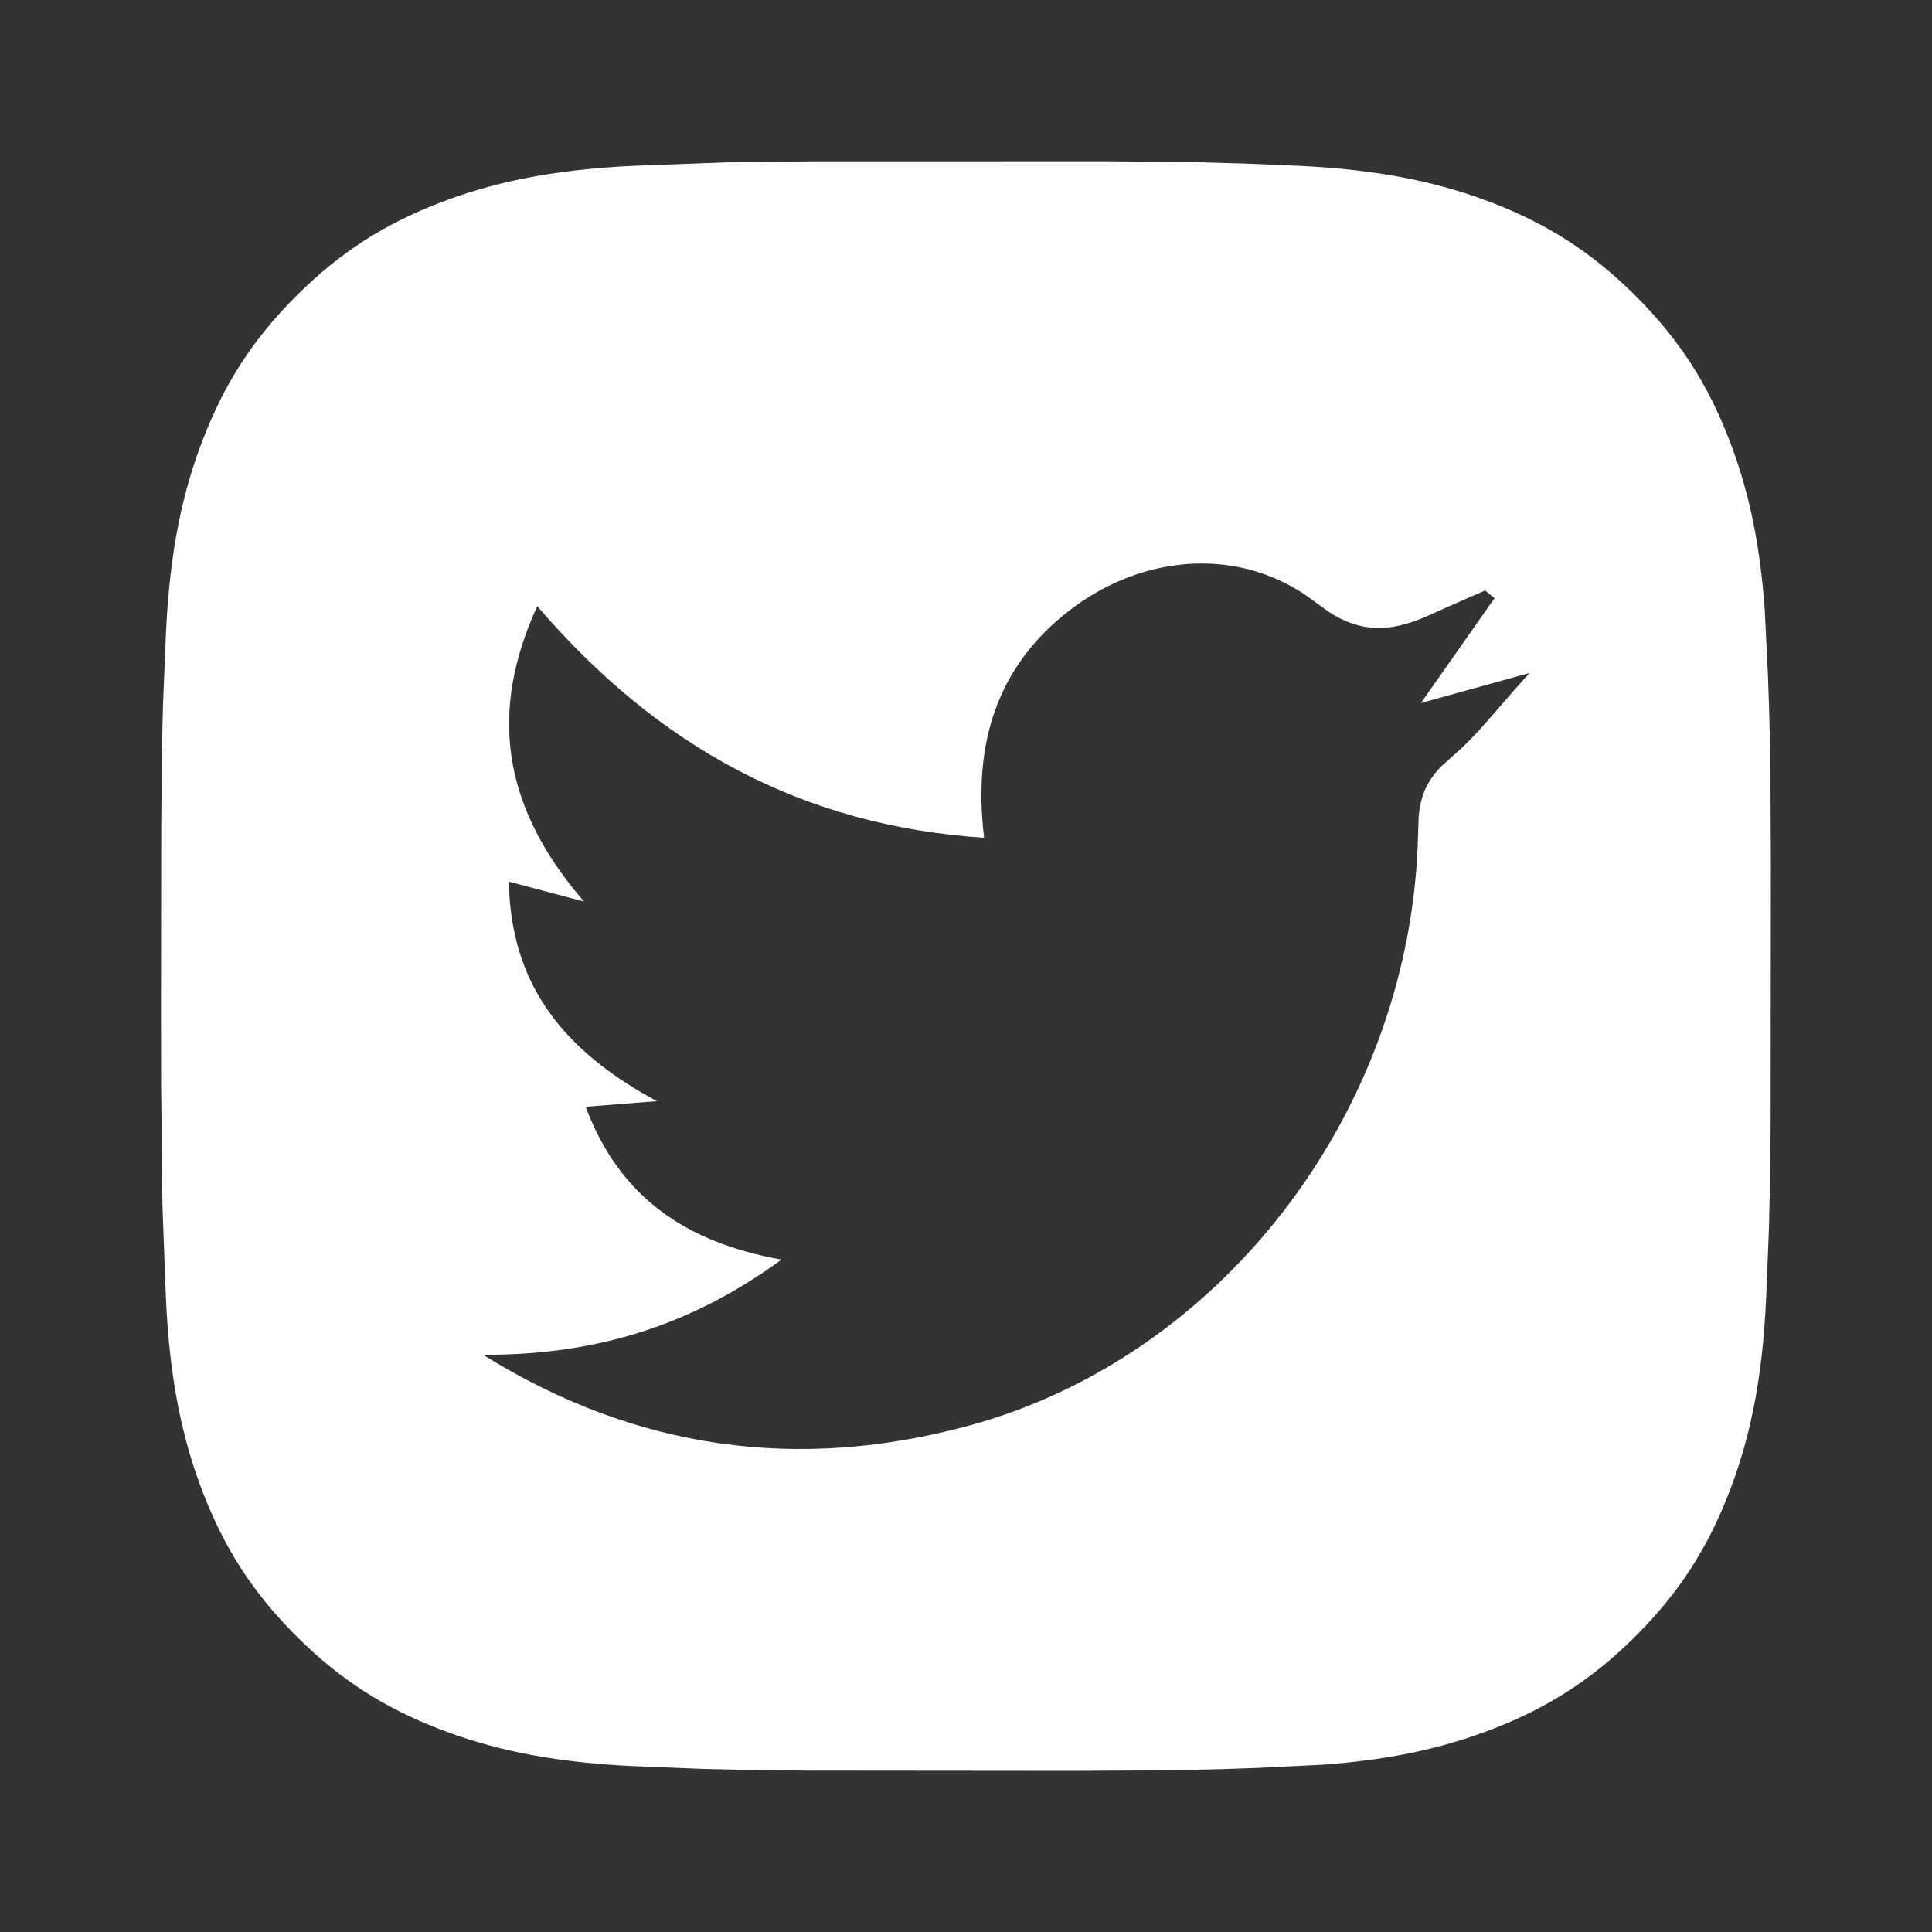 <svg width="32" height="32" viewBox="0 0 32 32" fill="none" xmlns="http://www.w3.org/2000/svg">
<rect x="0" y="0" width="32" height="32" fill="#333333" stroke="none"/>
<path fill-rule="evenodd" clip-rule="evenodd" d="M18.344 2.671L19.8 2.686L20.642 2.71L21.497 2.746C22.917 2.812 23.885 3.037 24.734 3.366C25.61 3.706 26.354 4.164 27.094 4.904C27.837 5.646 28.293 6.389 28.634 7.266C28.931 8.03 29.143 8.891 29.229 10.09L29.282 11.165C29.313 11.938 29.326 12.603 29.331 14.234L29.327 18.637L29.317 19.597L29.298 20.379L29.253 21.497C29.189 22.917 28.964 23.885 28.634 24.733C28.293 25.61 27.837 26.354 27.094 27.096C26.354 27.837 25.61 28.293 24.734 28.633C23.97 28.93 23.11 29.142 21.91 29.229L20.835 29.282C20.062 29.313 19.397 29.326 17.766 29.331L13.362 29.327L12.403 29.317L11.621 29.298L10.502 29.253C9.084 29.188 8.114 28.962 7.265 28.633C6.389 28.293 5.645 27.837 4.905 27.096C4.162 26.354 3.706 25.61 3.366 24.733C3.037 23.885 2.812 22.917 2.748 21.497L2.691 19.976L2.669 17.984L2.667 16.729L2.671 13.656L2.682 12.441L2.701 11.64L2.748 10.502C2.812 9.084 3.037 8.114 3.366 7.266C3.706 6.389 4.162 5.646 4.905 4.904C5.645 4.164 6.389 3.706 7.265 3.366C8.114 3.037 9.084 2.812 10.502 2.746L12.023 2.69L13.459 2.672L18.344 2.671ZM21.616 9.85C20.429 9.056 18.897 9.208 17.734 10.095C16.511 11.028 16.111 12.313 16.3 13.876C13.284 13.679 10.891 12.363 8.899 10.04C8.082 11.817 8.374 13.308 9.489 14.712L9.672 14.932L8.428 14.603C8.456 16.282 9.307 17.322 10.639 18.104L10.879 18.239L9.7 18.331C10.263 19.837 11.37 20.582 12.944 20.863C11.378 22.01 9.766 22.448 8 22.439C10.533 24.016 13.228 24.384 16.067 23.608C20.21 22.474 23.28 18.492 23.48 14.049L23.498 13.521C23.528 13.181 23.638 12.928 23.877 12.689L24.221 12.38C24.499 12.114 24.759 11.797 25.08 11.431L25.333 11.147L23.535 11.644L24.754 9.908L24.598 9.78L24.169 9.968L23.575 10.232C23.032 10.456 22.551 10.495 21.992 10.123L21.616 9.85Z" fill="white"/>
</svg>
